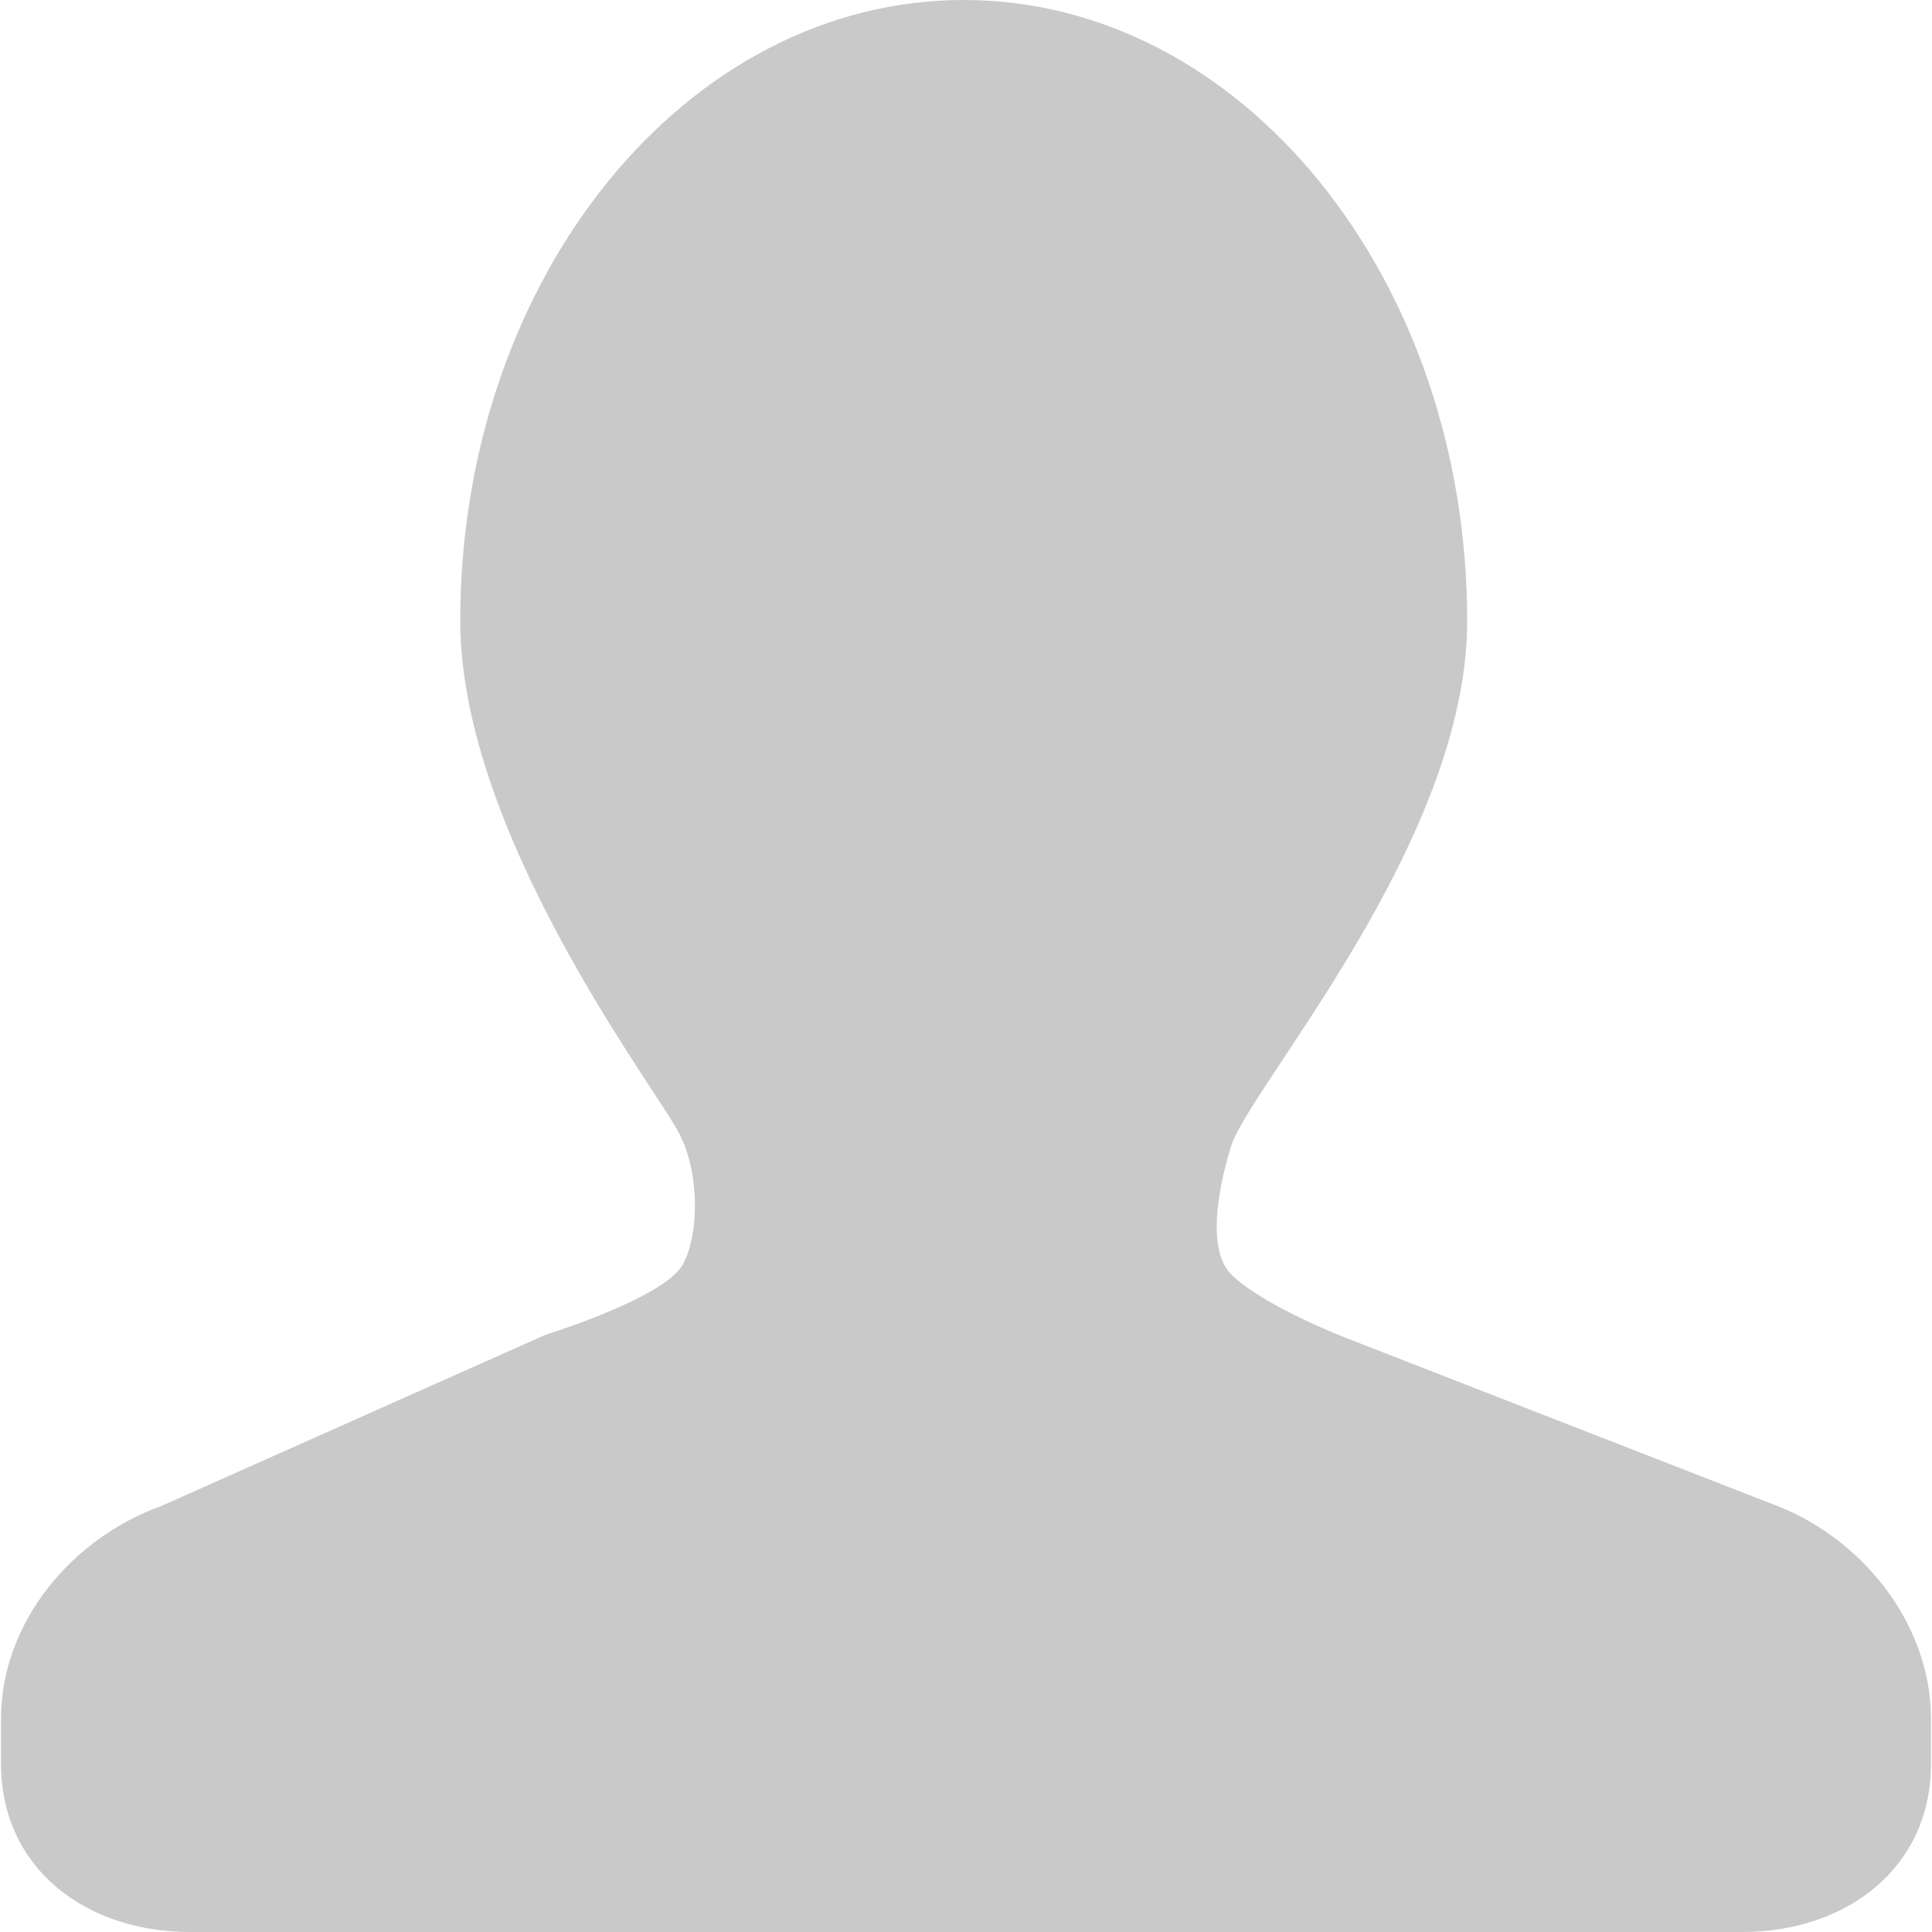 <svg t="1680503767155" class="icon" viewBox="0 0 1024 1024" version="1.1" xmlns="http://www.w3.org/2000/svg" p-id="2703" width="64" height="64"><path d="M938.557 796.867l-225.997-88.074c0 0-43.1-16.732-59.843-33.188-10.762-10.578-9.984-35.533-0.461-67.41s125.379-161.423 125.379-279.101C777.636 147.354 658.156 0 510.781 0 363.418 0 243.948 147.354 243.948 329.103c0 112.712 103.24 247.081 115.978 271.503 12.749 24.422 9.646 61.645-0.42 72.919-15.114 16.937-70.339 33.915-70.339 33.915L85.432 798.239c-47.596 17.101-84.89 61.993-84.89 112.64l0 24.023c0 55.276 44.892 89.098 100.065 89.098l341.709 0 117.125 0 363.94 0c55.183 0 100.076-33.823 100.076-89.098l0-24.023C1023.457 860.221 986.163 813.957 938.557 796.867L938.557 796.867zM938.557 796.867" fill="#C9C9C9" p-id="2704"></path></svg>